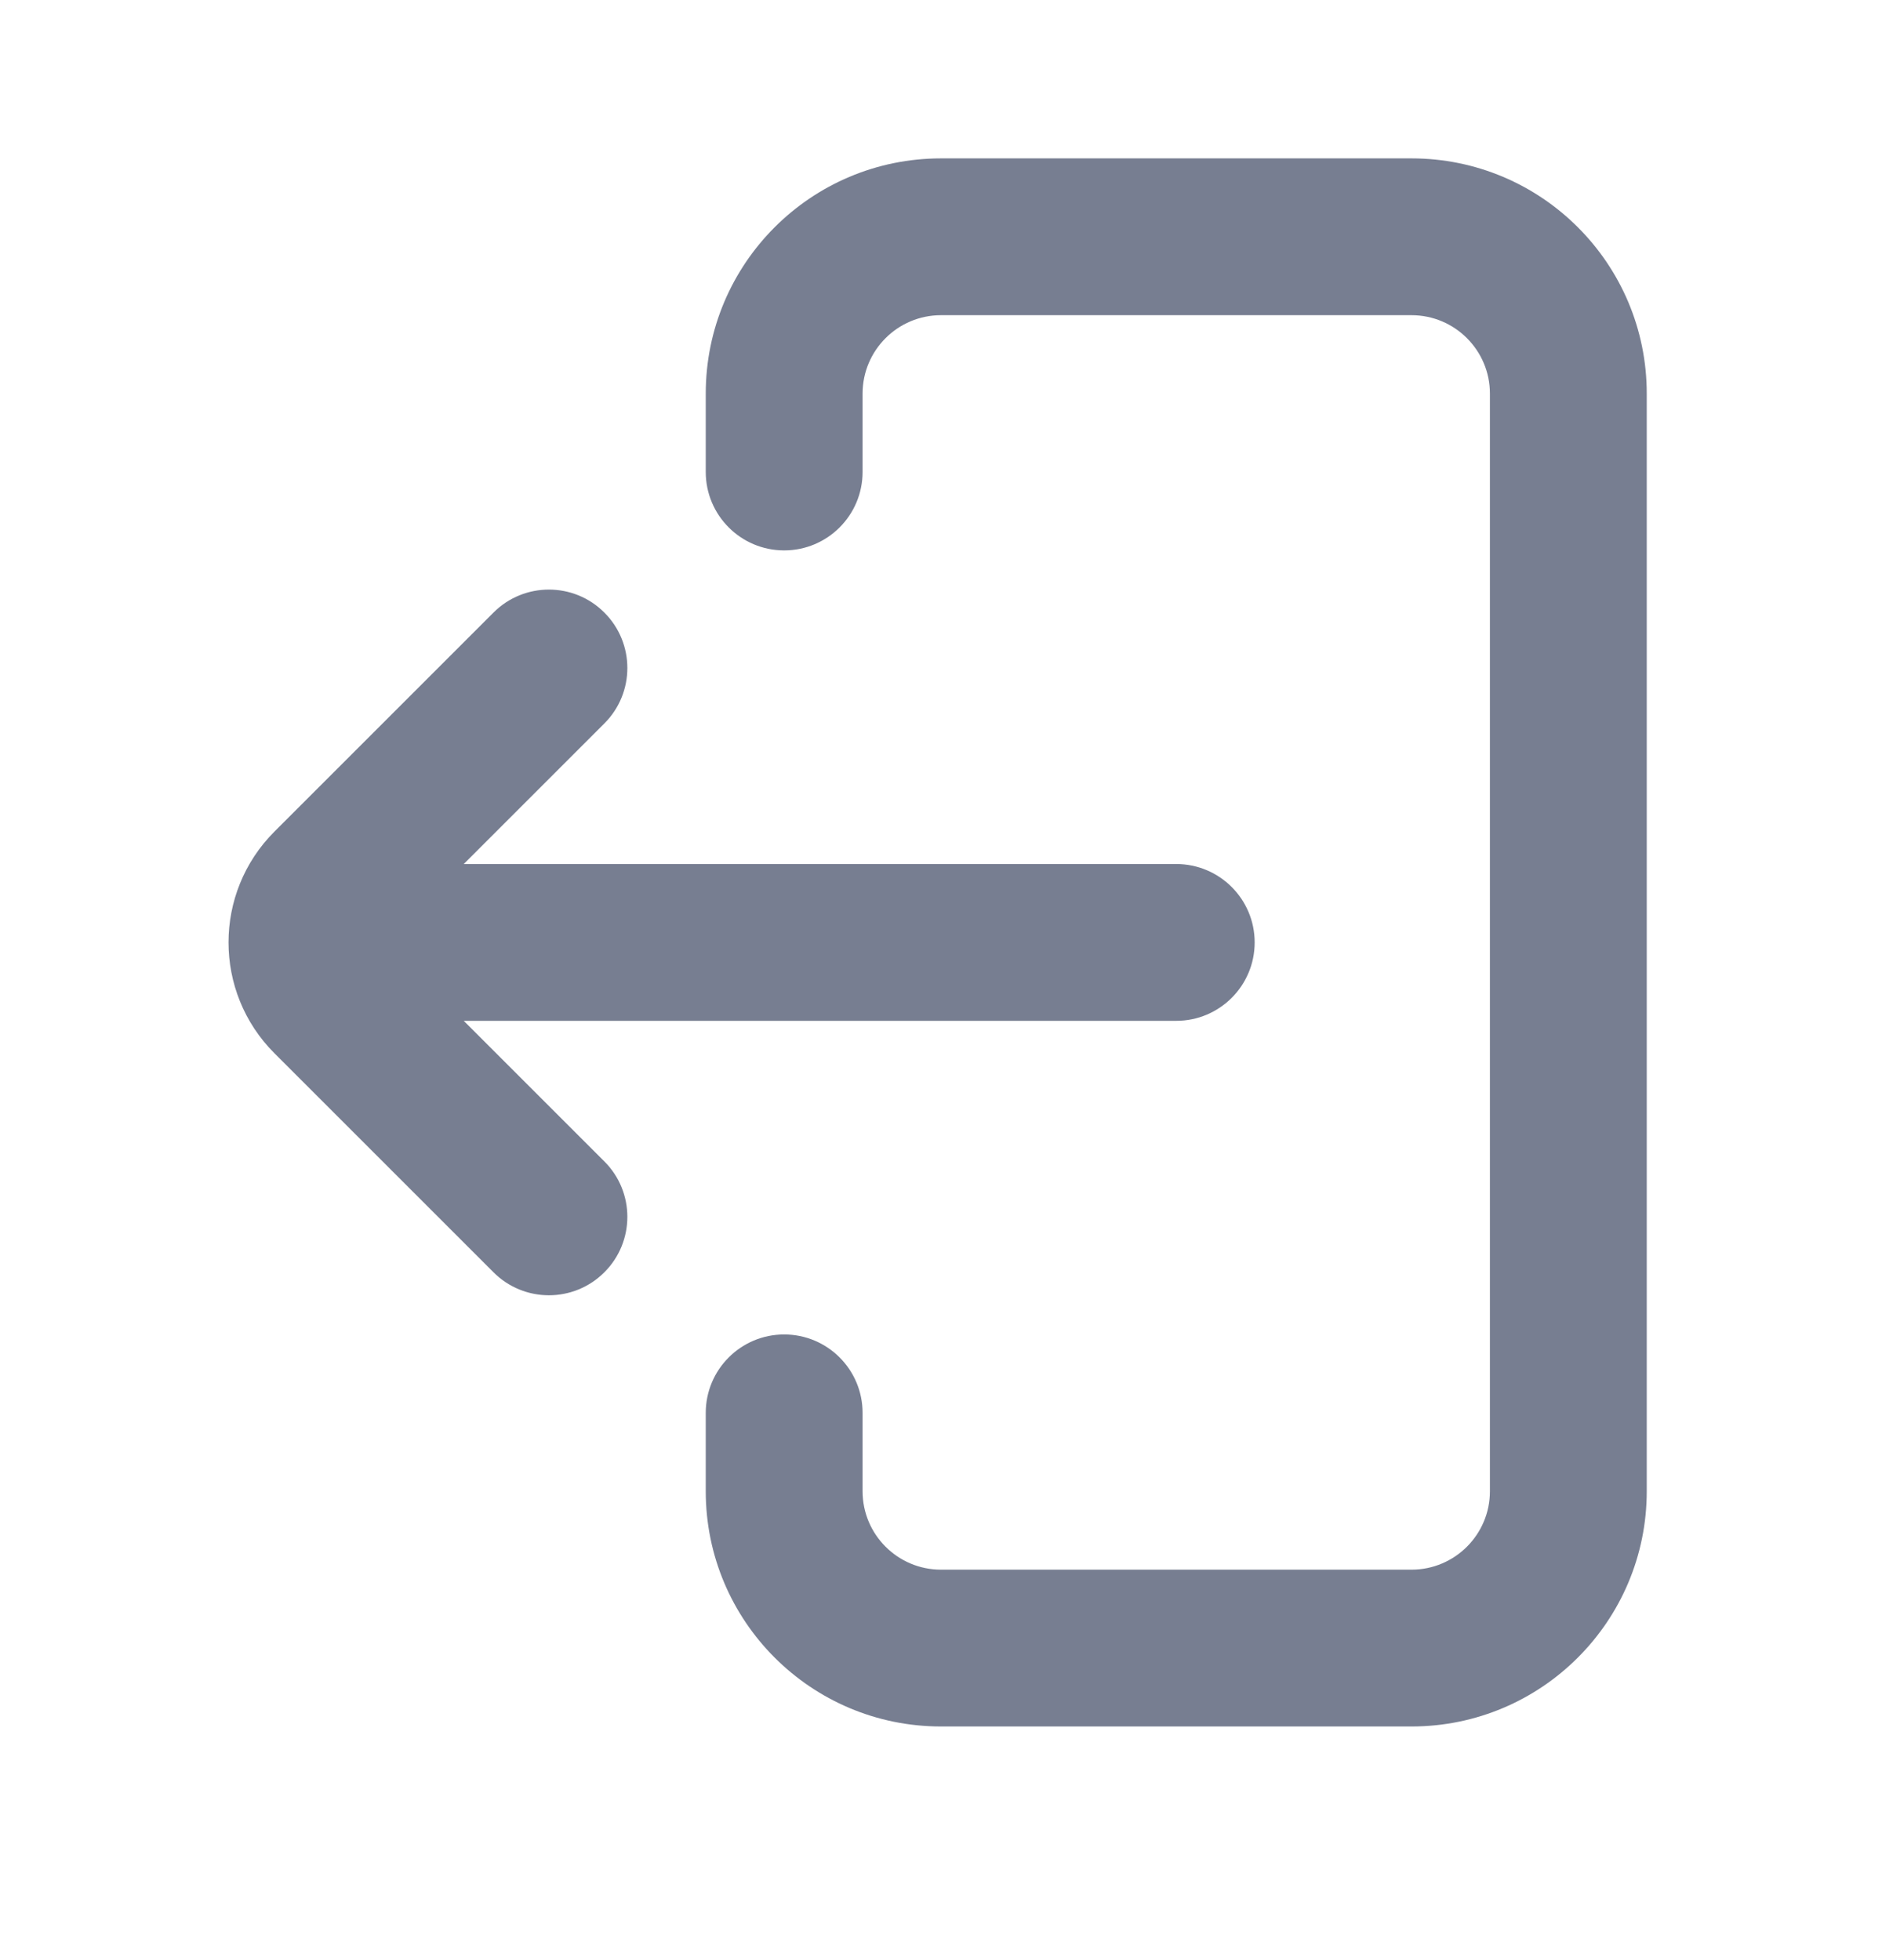 <svg width="24" height="25" viewBox="0 0 24 25" fill="none" xmlns="http://www.w3.org/2000/svg">
<path d="M6.293 16.227C6.683 16.618 7.317 16.618 7.707 16.227C8.098 15.837 8.098 15.203 7.707 14.813L5.914 13.02L15 13.02C15.552 13.02 16 12.572 16 12.02C16 11.468 15.552 11.02 15 11.02L5.914 11.02L7.707 9.227C8.098 8.837 8.098 8.203 7.707 7.813C7.317 7.422 6.683 7.422 6.293 7.813L3.5 10.606C2.719 11.387 2.719 12.653 3.5 13.434L6.293 16.227Z" fill="#777E91"/>
<path fill-rule="evenodd" clip-rule="evenodd" d="M21 19.02C21 20.677 19.657 22.02 18 22.02L12 22.02C10.343 22.02 9 20.677 9 19.02L9 18.02C9 17.468 9.448 17.02 10 17.02C10.552 17.02 11 17.468 11 18.02L11 19.02C11 19.572 11.448 20.02 12 20.02L18 20.02C18.552 20.02 19 19.572 19 19.02L19 5.02C19 4.468 18.552 4.02 18 4.02L12 4.02C11.448 4.02 11 4.468 11 5.02L11 6.02C11 6.572 10.552 7.02 10 7.02C9.448 7.02 9 6.572 9 6.02L9 5.02C9 3.363 10.343 2.02 12 2.02L18 2.02C19.657 2.02 21 3.363 21 5.02L21 19.02Z" fill="#777E91"/>
</svg>
